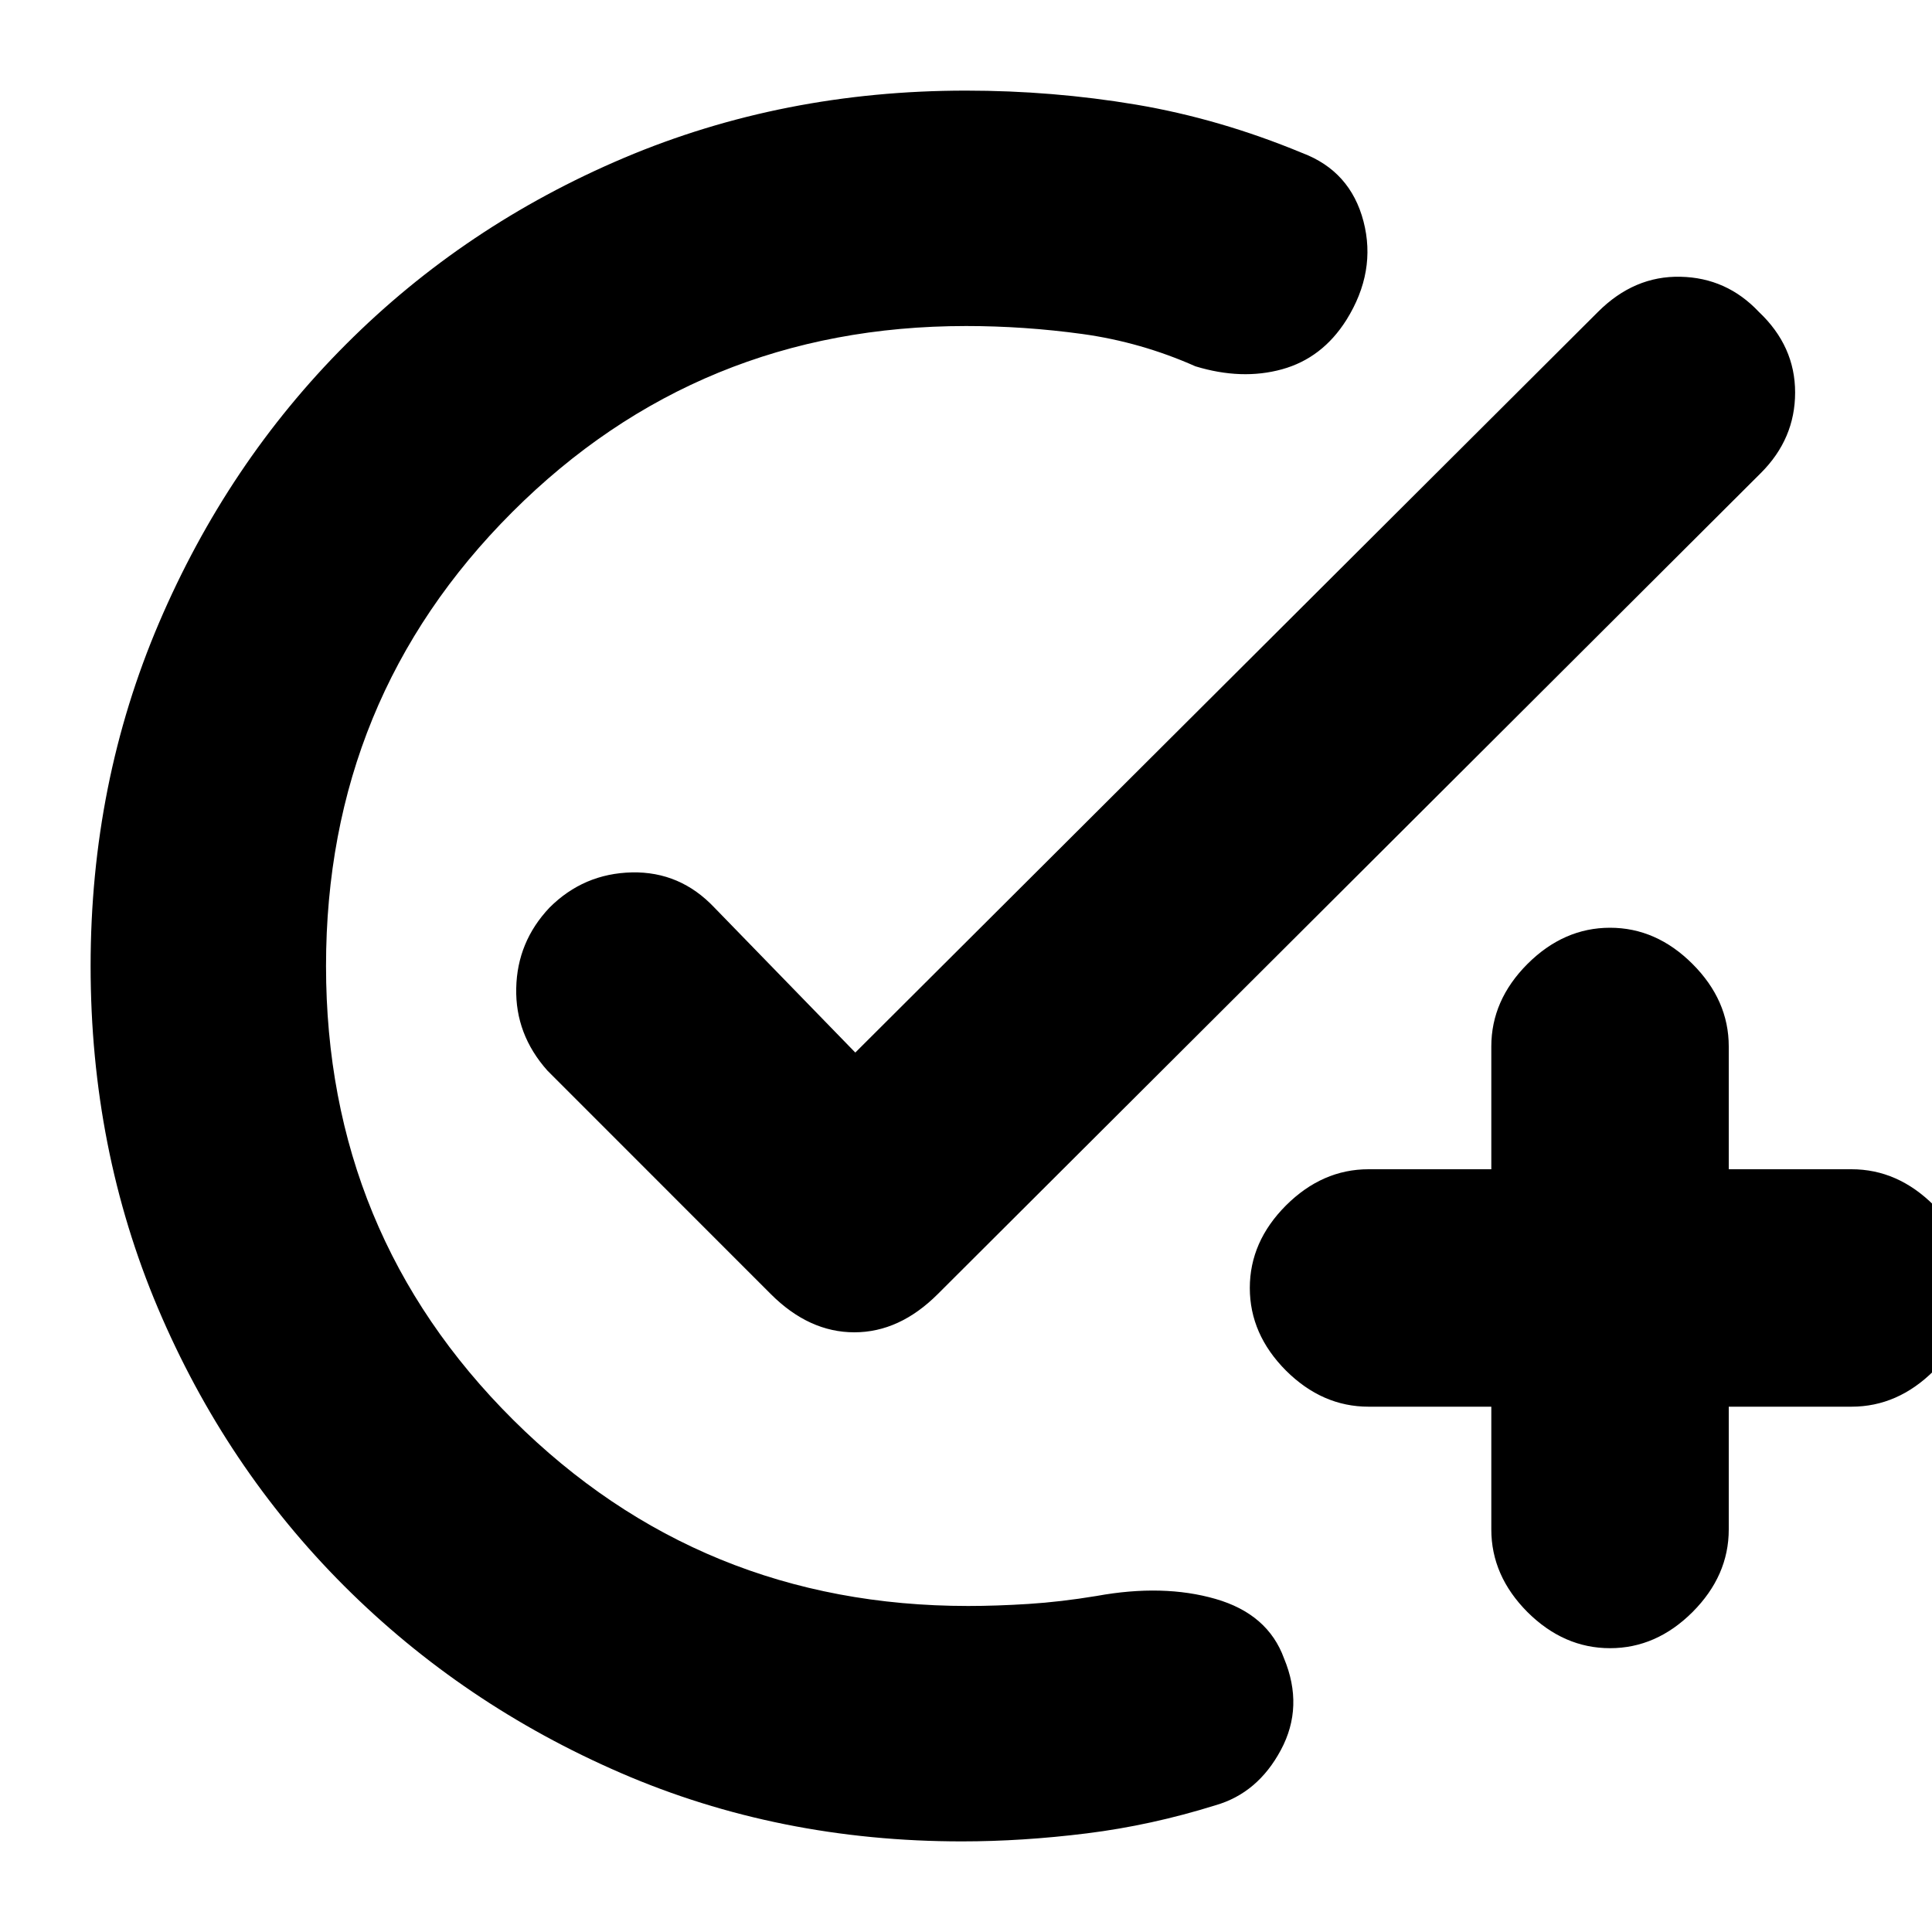 <svg xmlns="http://www.w3.org/2000/svg" height="20" width="20"><path d="M9.958 19.062Q8.062 19.062 6.427 18.354Q4.792 17.646 3.562 16.417Q2.333 15.188 1.635 13.542Q0.938 11.896 0.938 10Q0.938 8.104 1.646 6.448Q2.354 4.792 3.583 3.563Q4.812 2.333 6.458 1.635Q8.104 0.938 10 0.938Q10.896 0.938 11.76 1.083Q12.625 1.229 13.479 1.583Q13.979 1.771 14.115 2.292Q14.25 2.812 13.938 3.312Q13.688 3.708 13.271 3.823Q12.854 3.938 12.375 3.792Q11.812 3.542 11.208 3.458Q10.604 3.375 10 3.375Q7.229 3.375 5.302 5.302Q3.375 7.229 3.375 10Q3.375 12.771 5.312 14.698Q7.25 16.625 10.021 16.625Q10.312 16.625 10.646 16.604Q10.979 16.583 11.354 16.521Q12.042 16.396 12.583 16.552Q13.125 16.708 13.292 17.167Q13.5 17.667 13.26 18.115Q13.021 18.562 12.583 18.688Q11.917 18.896 11.25 18.979Q10.583 19.062 9.958 19.062ZM7.979 13.396 5.667 11.083Q5.333 10.708 5.344 10.229Q5.354 9.75 5.688 9.396Q6.042 9.042 6.542 9.031Q7.042 9.021 7.396 9.396L8.854 10.896L16.542 3.229Q16.917 2.854 17.396 2.865Q17.875 2.875 18.208 3.229Q18.583 3.583 18.583 4.063Q18.583 4.542 18.229 4.896L9.708 13.396Q9.312 13.792 8.844 13.792Q8.375 13.792 7.979 13.396ZM16.667 17.062Q16.188 17.062 15.812 16.688Q15.438 16.312 15.438 15.833V14.562H14.167Q13.688 14.562 13.312 14.188Q12.938 13.812 12.938 13.333Q12.938 12.854 13.312 12.479Q13.688 12.104 14.167 12.104H15.438V10.833Q15.438 10.354 15.812 9.979Q16.188 9.604 16.667 9.604Q17.146 9.604 17.521 9.979Q17.896 10.354 17.896 10.833V12.104H19.167Q19.646 12.104 20.021 12.479Q20.396 12.854 20.396 13.333Q20.396 13.812 20.021 14.188Q19.646 14.562 19.167 14.562H17.896V15.833Q17.896 16.312 17.521 16.688Q17.146 17.062 16.667 17.062Z"/></svg>